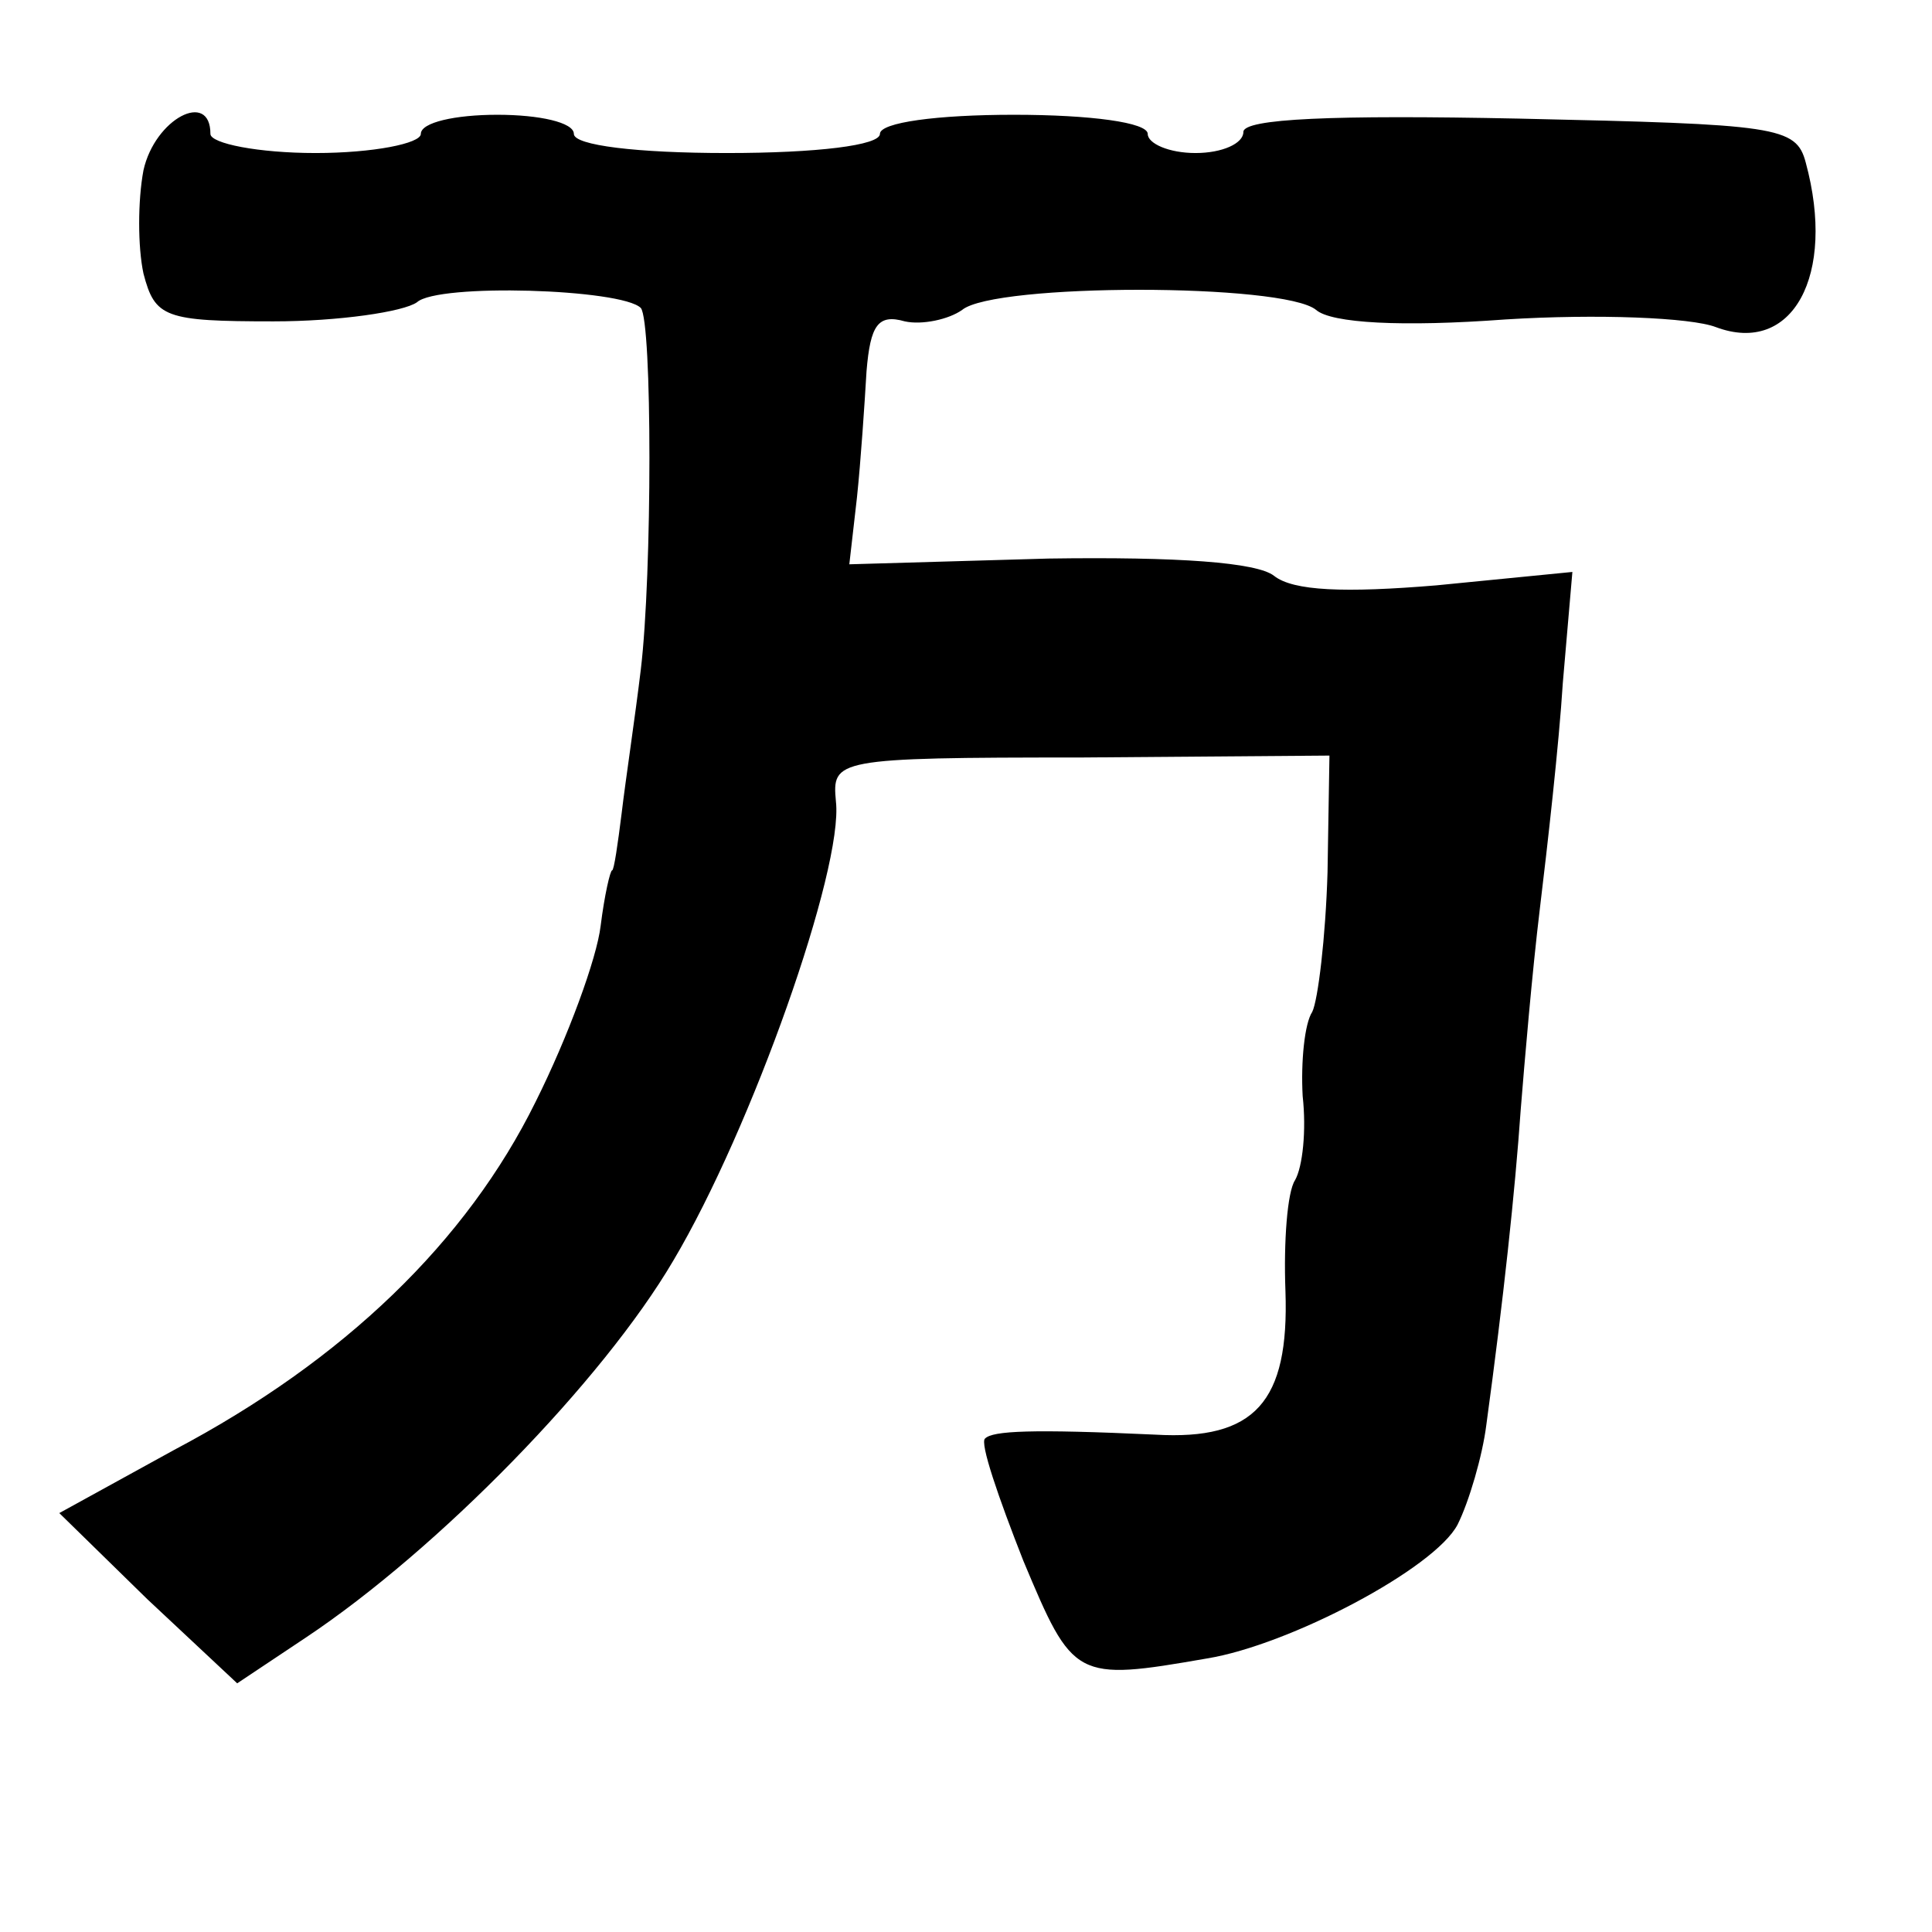 <?xml version="1.0" standalone="no"?>
<!DOCTYPE svg PUBLIC "-//W3C//DTD SVG 20010904//EN"
 "http://www.w3.org/TR/2001/REC-SVG-20010904/DTD/svg10.dtd">
<svg version="1.0" xmlns="http://www.w3.org/2000/svg"
 width="101pt" height="101pt" viewBox="0 0 101 101"
 preserveAspectRatio="xMidYMid meet">
<g transform="translate(0,101) scale(0.1,-0.1)"
fill="#000000" stroke="none">
<path d="M75 921 c-3 -16 -3 -40 0 -54 6 -23 11 -25 68 -25 34 0 68 5 75 10
11 10 107 7 117 -3 6 -7 6 -139 0 -189 -3 -25 -8 -58 -10 -75 -2 -16 -4 -30
-5 -30 -1 0 -4 -13 -6 -29 -2 -17 -17 -58 -34 -92 -36 -73 -100 -135 -189
-182 l-60 -33 46 -45 47 -44 36 24 c69 46 155 134 192 197 41 69 89 205 85
240 -2 22 -1 23 128 23 l130 1 -1 -61 c-1 -34 -5 -67 -8 -73 -4 -6 -6 -26 -5
-44 2 -18 0 -37 -4 -44 -4 -6 -6 -32 -5 -58 2 -58 -16 -78 -68 -75 -65 3 -85
2 -89 -2 -3 -2 7 -31 20 -64 26 -62 27 -63 96 -51 43 7 119 47 131 70 6 12 13
36 15 52 9 66 15 122 18 165 2 25 6 72 10 105 4 33 10 86 12 118 l5 58 -71 -7
c-48 -4 -75 -3 -85 5 -9 7 -50 10 -118 9 l-104 -3 4 35 c2 19 4 49 5 66 2 24
6 30 20 26 9 -2 23 1 30 6 17 14 168 14 185 0 8 -7 45 -9 99 -5 48 3 97 1 110
-4 40 -15 63 27 47 86 -5 19 -15 20 -150 23 -97 2 -144 0 -144 -7 0 -6 -11
-11 -25 -11 -14 0 -25 5 -25 10 0 6 -30 10 -70 10 -40 0 -70 -4 -70 -10 0 -6
-33 -10 -80 -10 -47 0 -80 4 -80 10 0 6 -18 10 -40 10 -22 0 -40 -4 -40 -10 0
-5 -25 -10 -55 -10 -30 0 -55 5 -55 10 0 23 -29 8 -35 -19z"/>
</g>
</svg>
